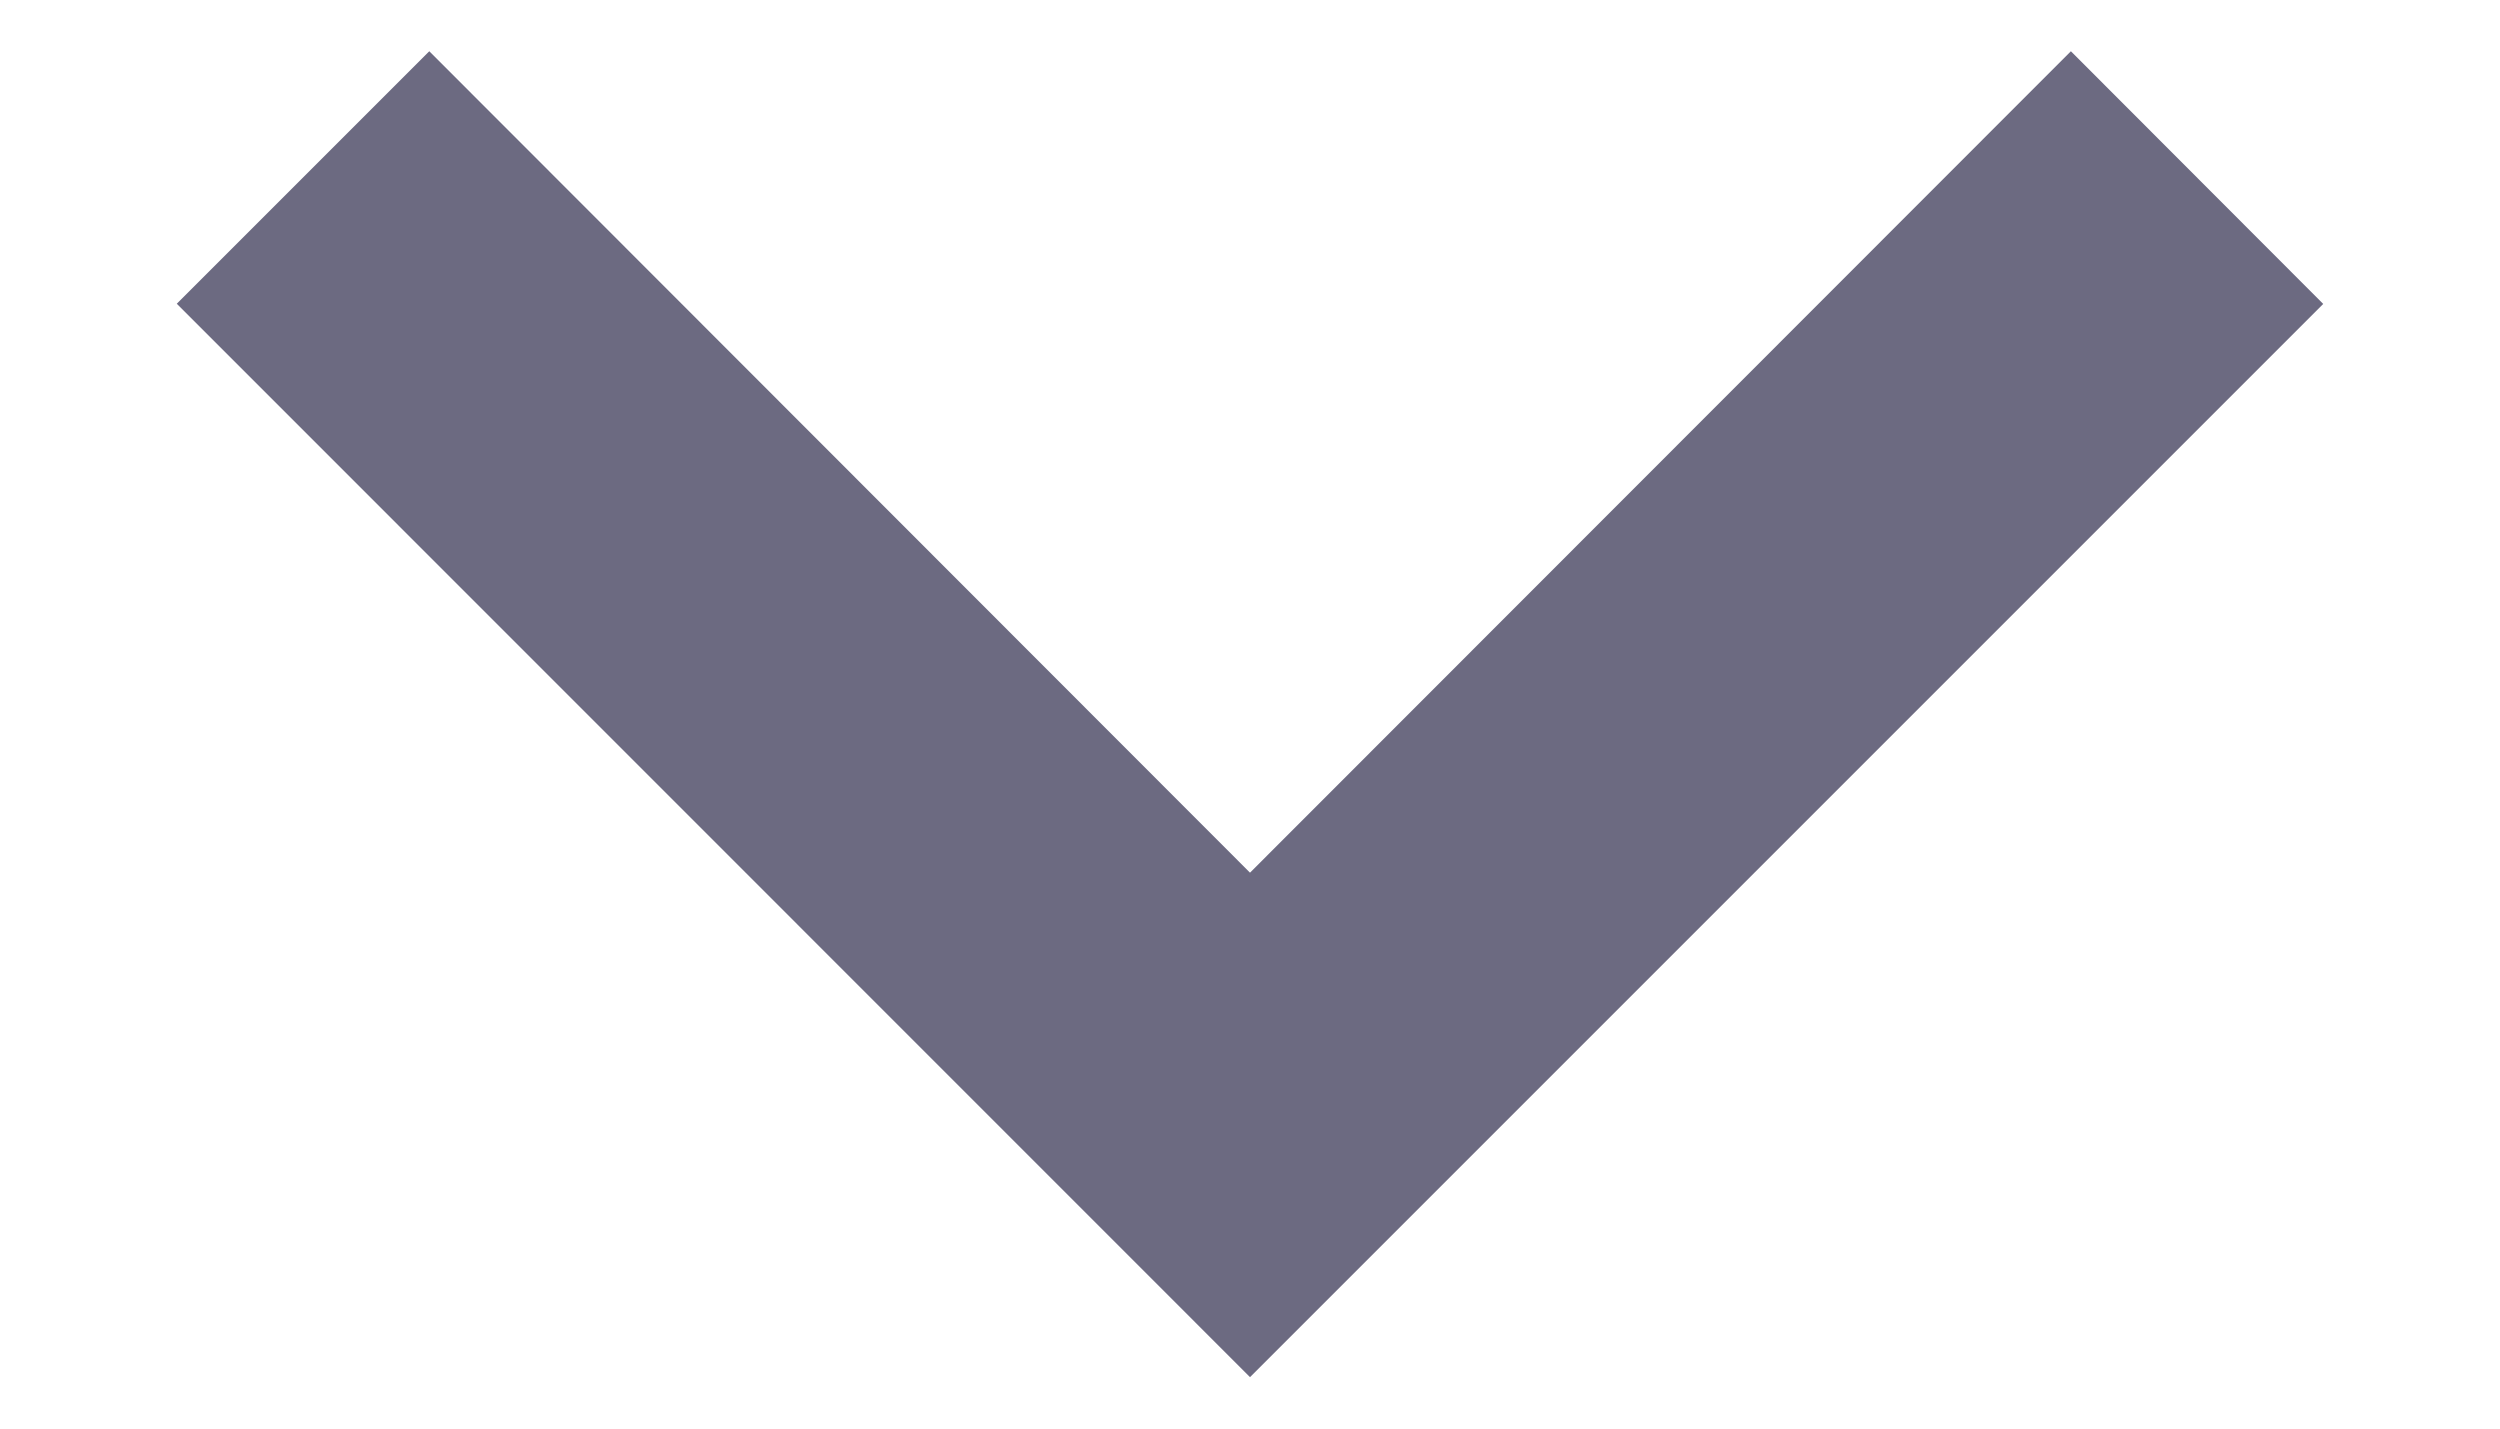 <svg width="14" height="8" viewBox="0 0 14 8" fill="none" xmlns="http://www.w3.org/2000/svg">
<path d="M7 7.712L13.01 1.702L11.597 0.287L7 4.887L2.404 0.287L0.99 1.701L7 7.712Z" fill="#6C6A81"/>
</svg>
